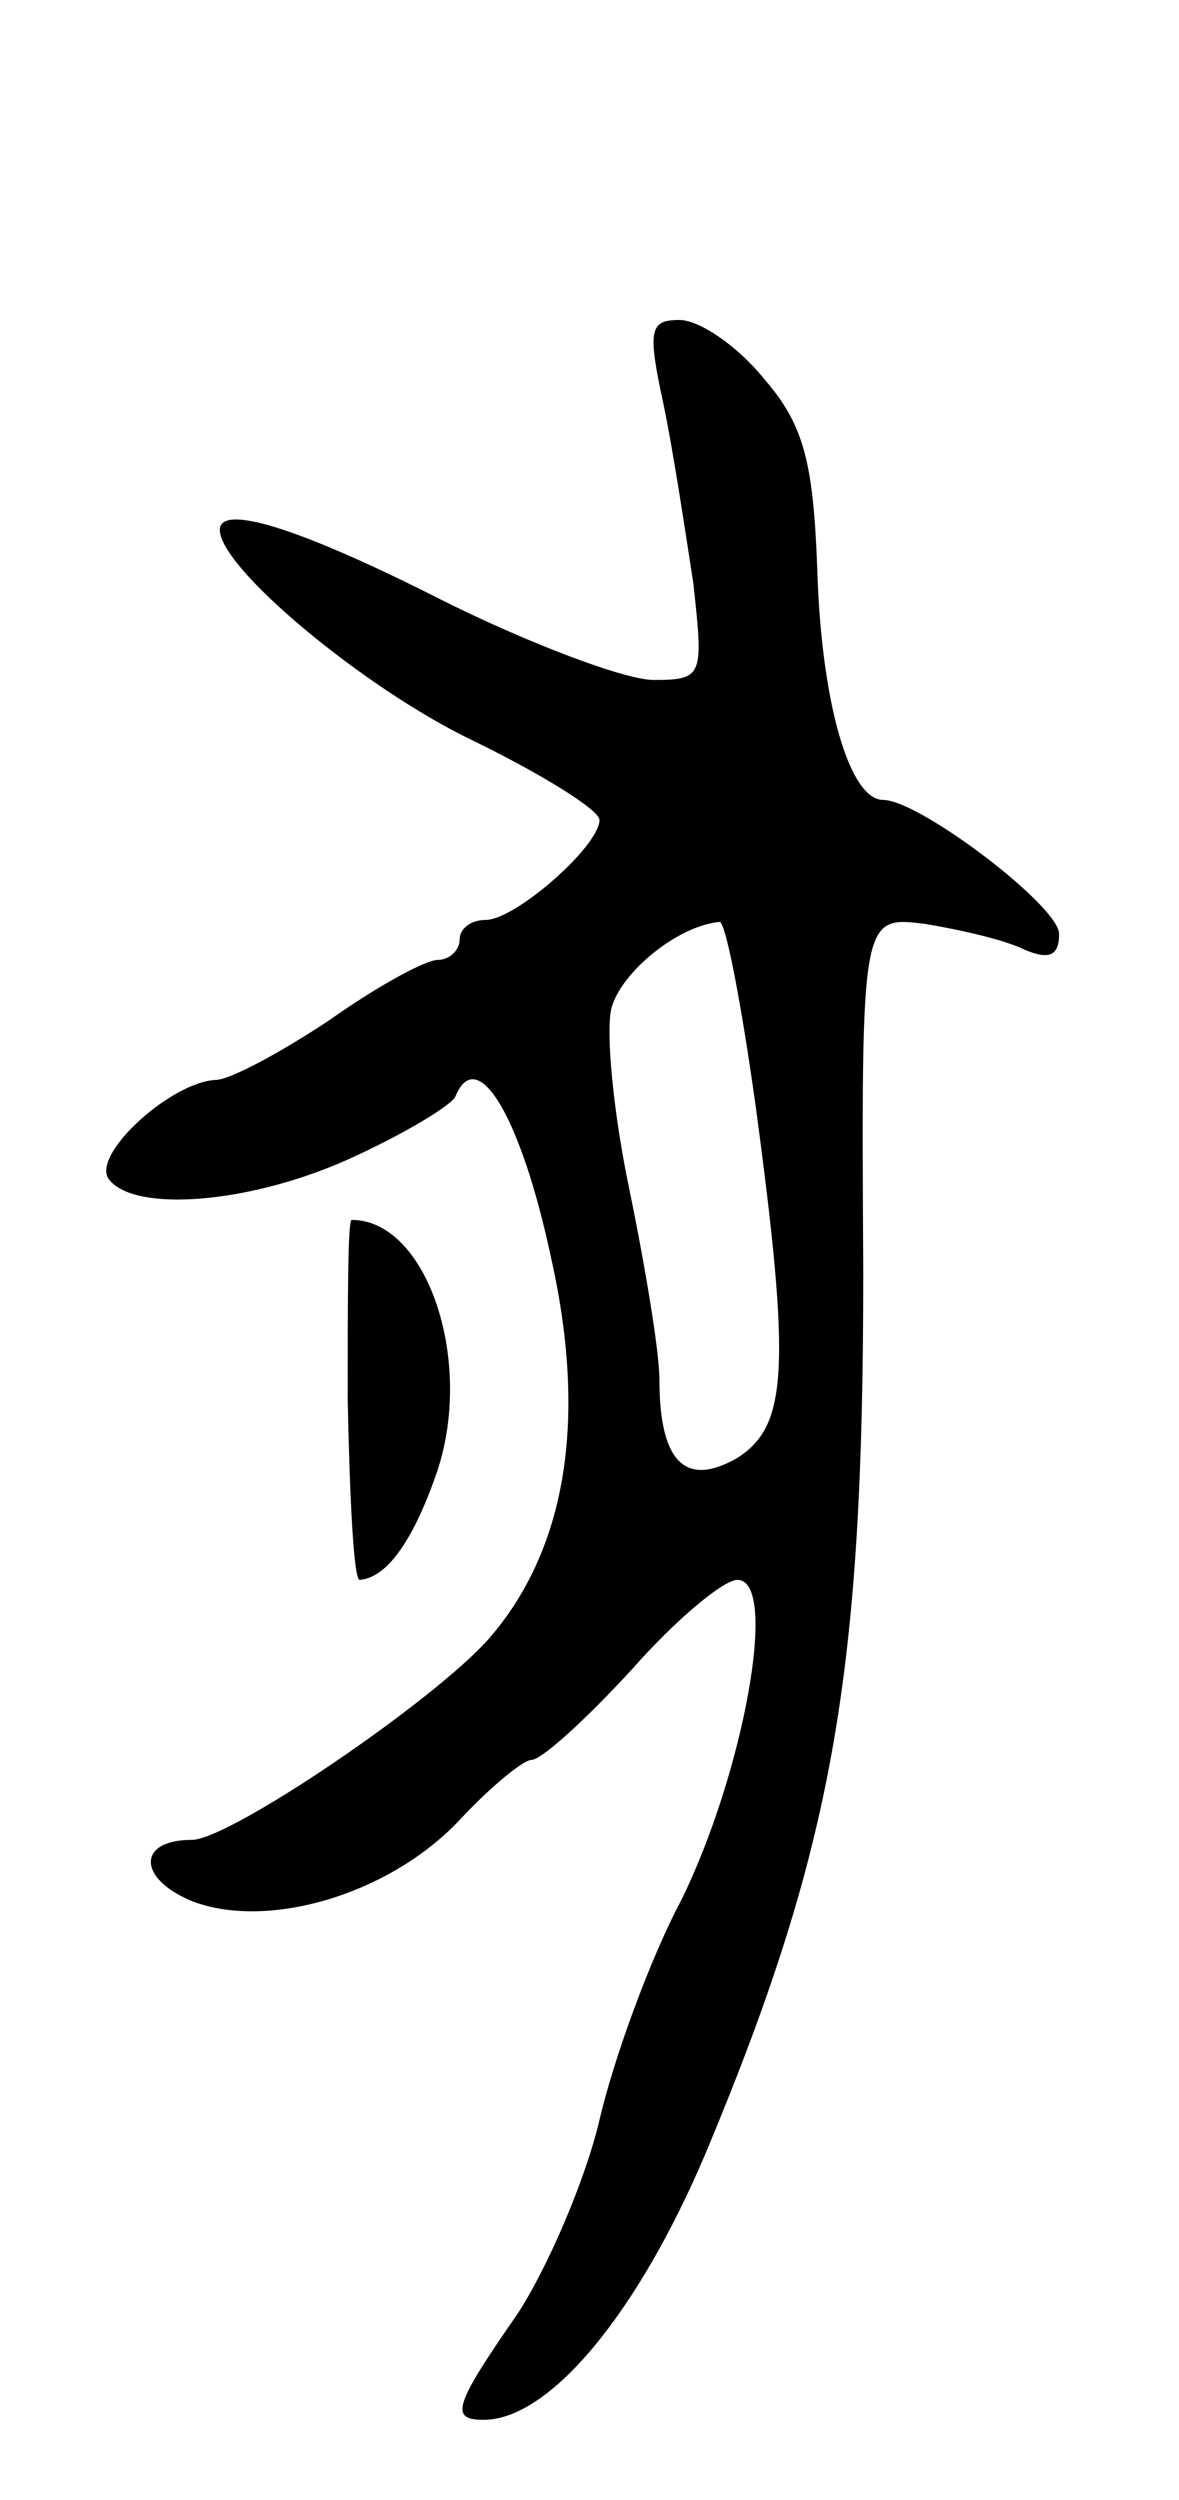 <svg version="1.0" xmlns="http://www.w3.org/2000/svg"
 width="59pt" height="125pt" viewBox="0 0 59 125"
 preserveAspectRatio="xMidYMid meet">
<g transform="translate(0,125) scale(0.1,-0.1)"
fill="#000000" stroke="none">
<path d="M332 1048 c5 -24 11 -64 15 -90 5 -46 5 -48 -20 -48 -14 0 -62 18
-106 40 -73 37 -111 48 -111 35 0 -19 72 -79 126 -105 35 -17 64 -35 64 -40 0
-13 -42 -50 -57 -50 -7 0 -13 -4 -13 -10 0 -5 -5 -10 -11 -10 -6 0 -30 -13
-54 -30 -24 -16 -50 -30 -57 -30 -22 -1 -61 -36 -54 -49 12 -18 73 -13 124 11
26 12 49 26 50 30 11 26 33 -11 48 -82 18 -81 7 -145 -31 -189 -27 -31 -130
-101 -149 -101 -28 0 -27 -20 1 -31 38 -14 99 4 134 42 15 16 31 29 35 29 5 0
27 20 50 45 22 25 46 45 53 45 21 0 3 -97 -28 -160 -16 -30 -34 -80 -41 -110
-7 -30 -26 -74 -41 -97 -32 -46 -34 -53 -17 -53 33 0 77 53 111 133 64 153 79
239 79 441 -1 178 -1 178 31 174 18 -3 40 -8 50 -13 12 -5 17 -3 17 8 0 14
-70 67 -88 67 -17 0 -31 49 -33 115 -2 55 -7 73 -27 96 -13 16 -32 29 -42 29
-15 0 -16 -5 -8 -42z m46 -350 c18 -133 16 -161 -9 -177 -26 -15 -39 -2 -39
39 0 14 -7 56 -15 95 -8 38 -12 79 -9 91 5 18 33 41 54 43 3 1 11 -41 18 -91z"/>
<path d="M174 550 c1 -49 3 -90 6 -90 13 1 26 18 38 52 20 56 -4 128 -42 128
-2 0 -2 -40 -2 -90z"/>
</g>
</svg>
